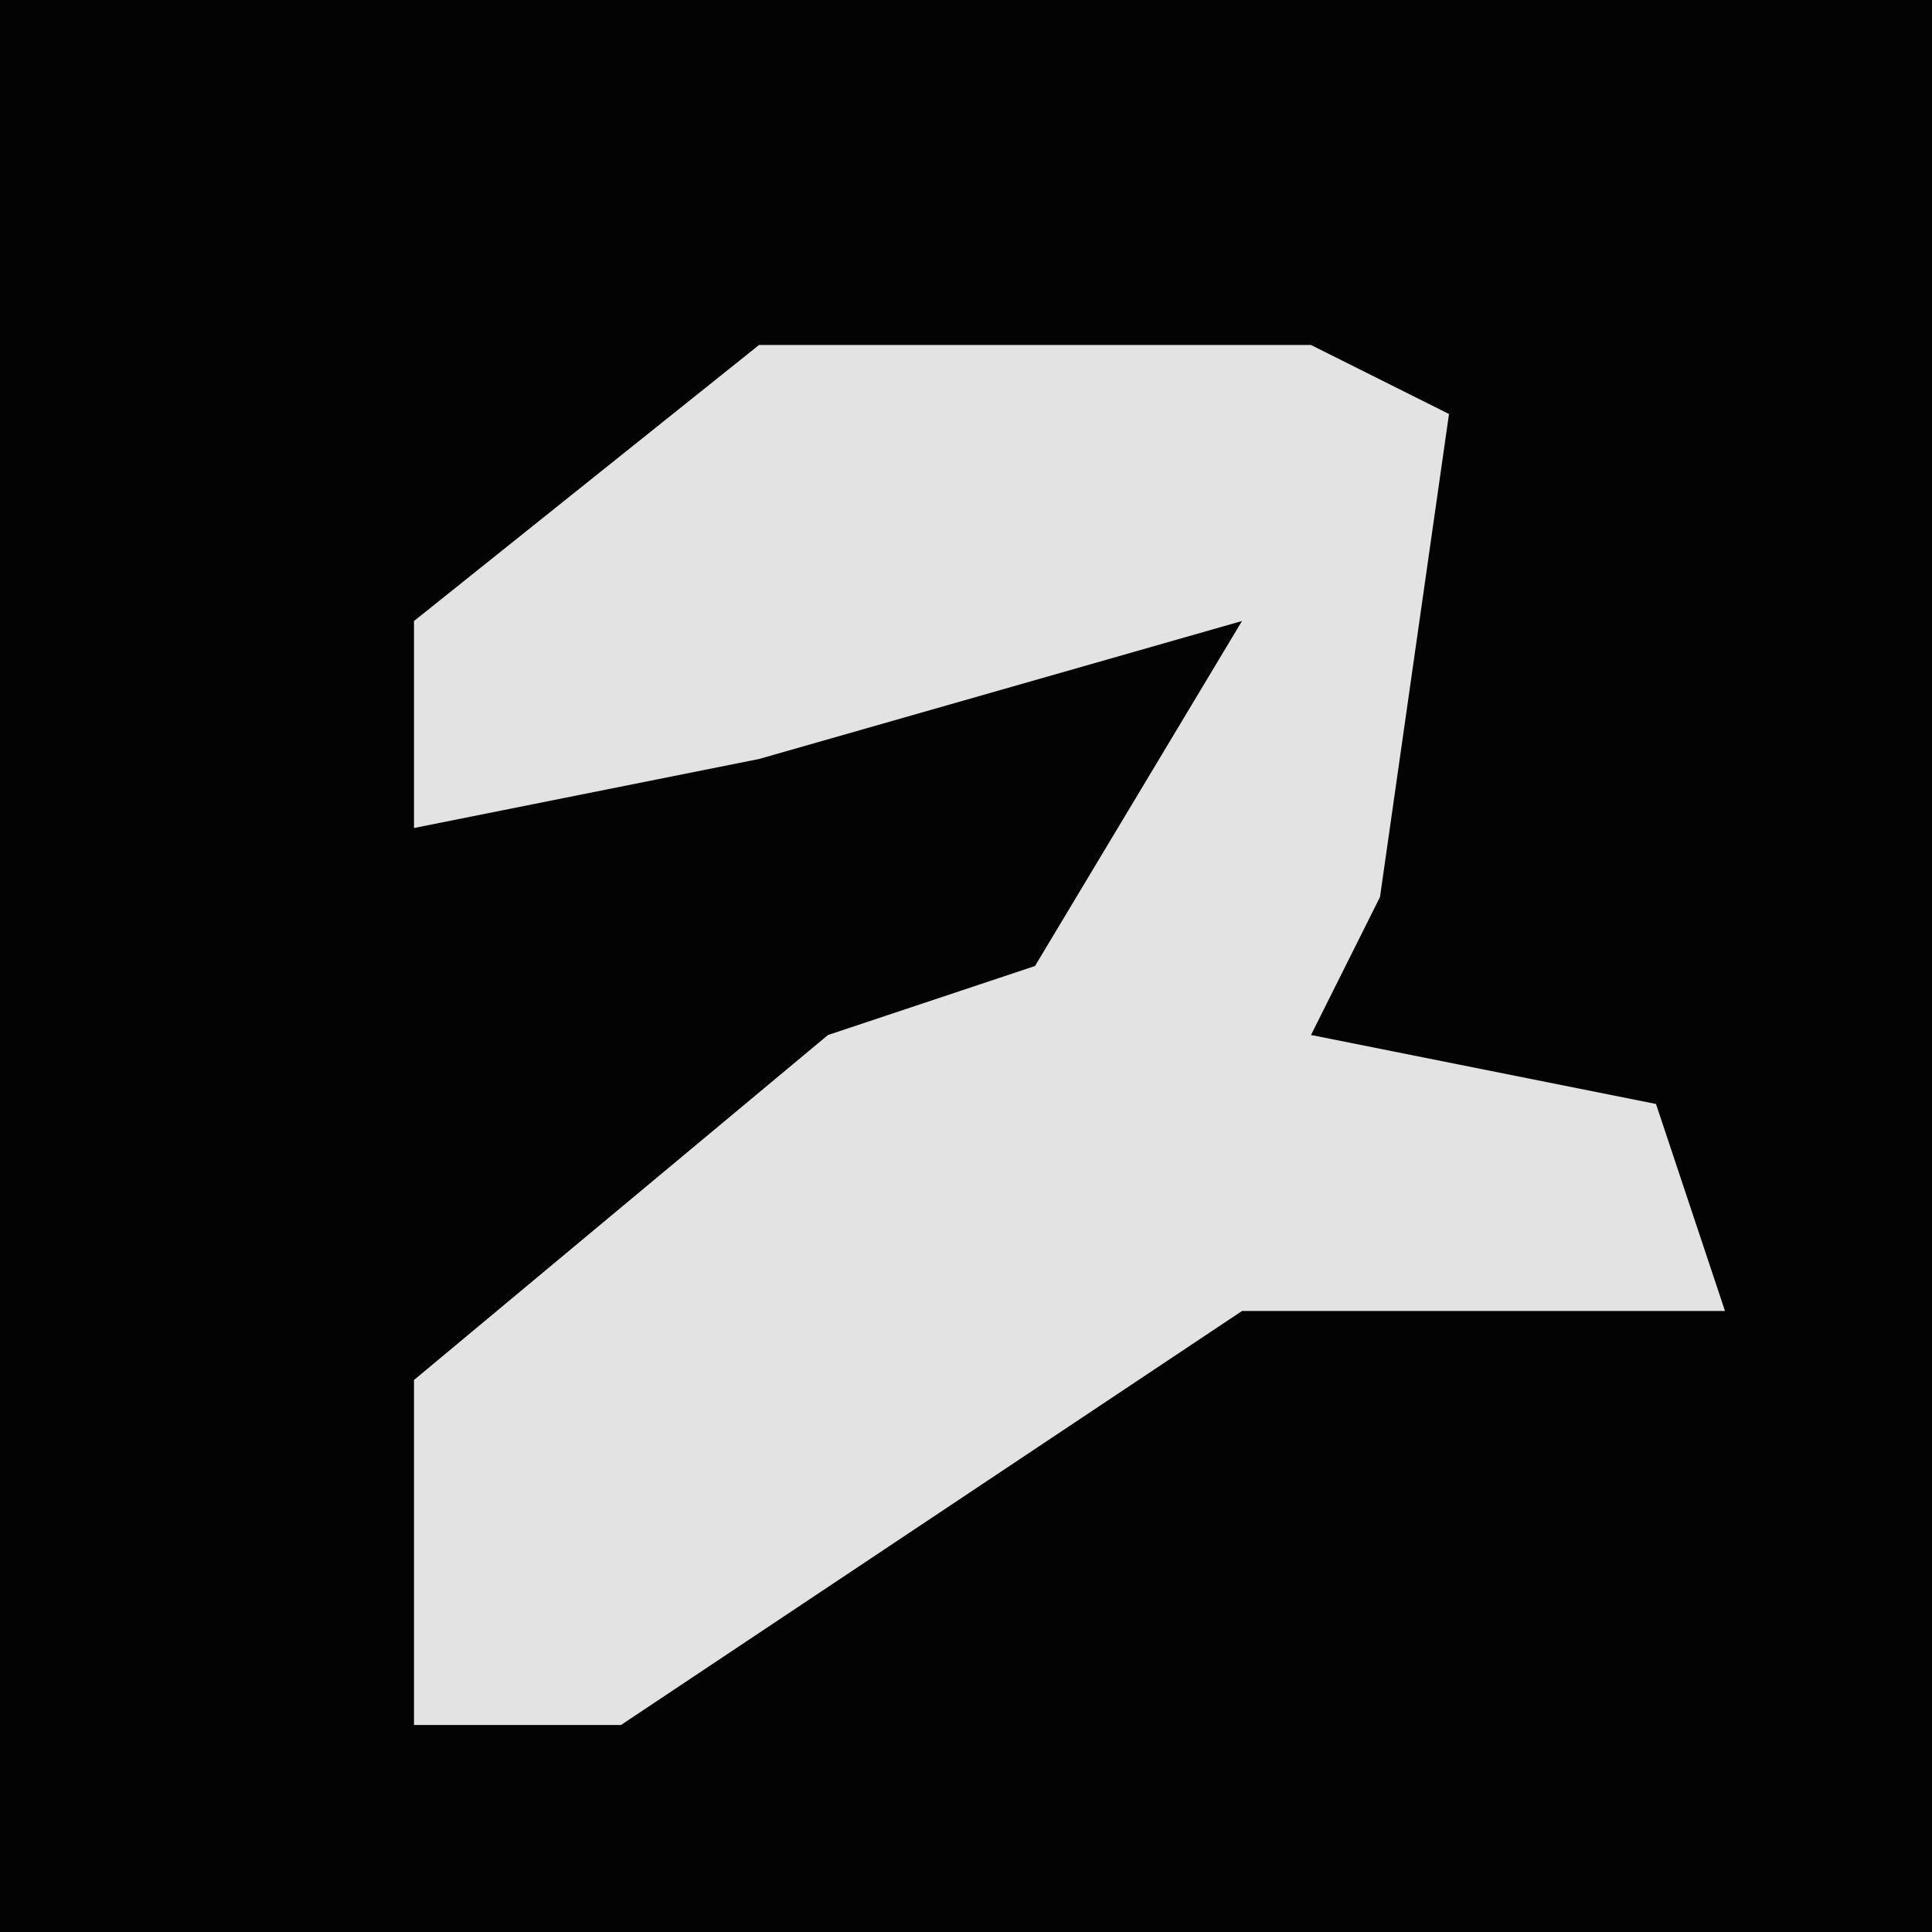 <?xml version="1.0" encoding="UTF-8"?>
<svg version="1.1" xmlns="http://www.w3.org/2000/svg" width="28" height="28">
<path d="M0,0 L28,0 L28,28 L0,28 Z " fill="#030303" transform="translate(0,0)"/>
<path d="M0,0 L8,0 L10,1 L9,8 L8,10 L13,11 L14,14 L7,14 L-2,20 L-5,20 L-5,15 L1,10 L4,9 L7,4 L0,6 L-5,7 L-5,4 Z " fill="#E3E3E3" transform="translate(11,5)"/>
</svg>
